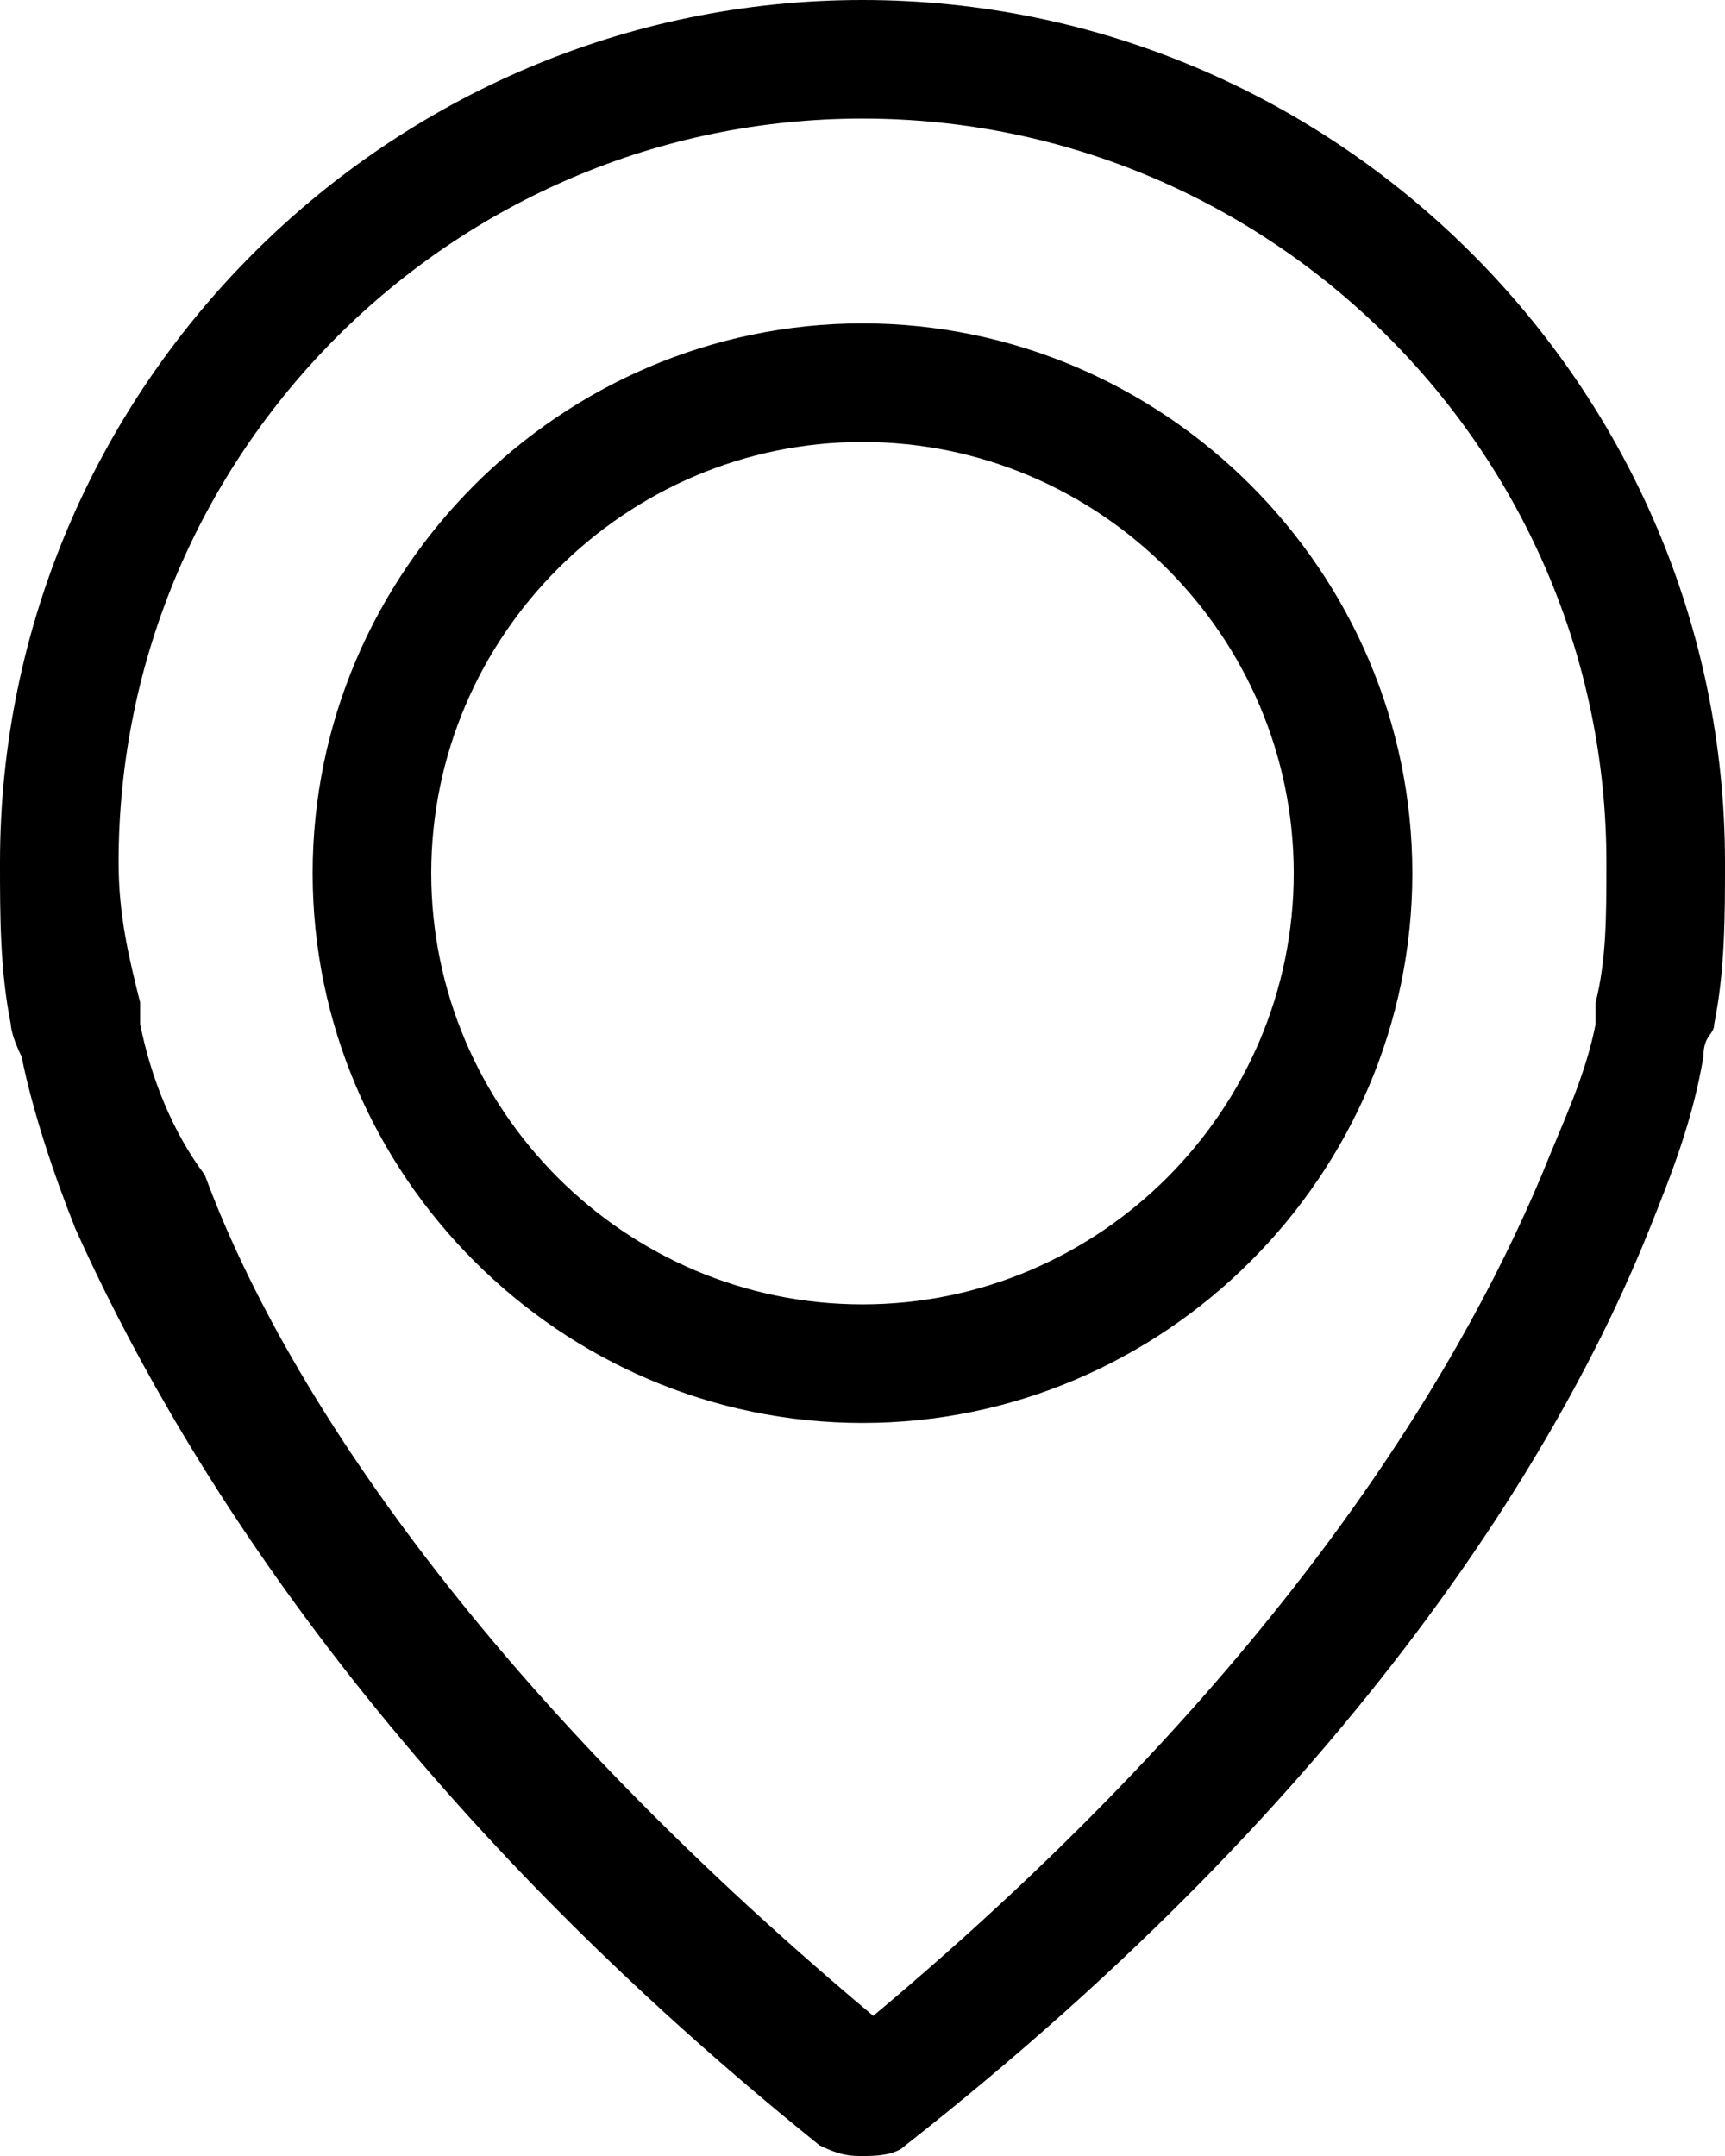 <svg xmlns="http://www.w3.org/2000/svg" xlink="http://www.w3.org/1999/xlink" id="Capa_1" x="0px" y="0px" viewBox="0 0 16 20" style="enable-background:new 0 0 16 20;" xml:space="preserve"><style>.st0{fill:#000}</style><g> <g> <path class="st0" d="M8,0C3.6,0,0,3.6,0,8c0,0.5,0,1,0.1,1.5c0,0,0,0.1,0.1,0.3c0.1,0.5,0.3,1.1,0.5,1.6c0.9,2,2.8,5.2,6.9,8.5    C7.8,20,7.9,20,8,20c0.1,0,0.3,0,0.4-0.1c4.2-3.3,6.1-6.5,6.9-8.5c0.2-0.5,0.4-1,0.5-1.6c0-0.2,0.1-0.2,0.1-0.3C16,9,16,8.5,16,8    C16,3.6,12.4,0,8,0z M14.8,9.3C14.8,9.3,14.8,9.3,14.8,9.3c0,0,0,0.1,0,0.2c0,0,0,0,0,0c-0.1,0.5-0.3,0.9-0.5,1.4c0,0,0,0,0,0    c-0.8,1.9-2.5,4.7-6.2,7.8c-3.7-3.1-5.5-5.9-6.2-7.8c0,0,0,0,0,0C1.6,10.5,1.4,10,1.3,9.5c0,0,0,0,0,0c0-0.1,0-0.2,0-0.2    c0,0,0,0,0,0C1.2,8.9,1.1,8.5,1.1,8c0-3.8,3.1-6.9,6.9-6.9s6.9,3.1,6.9,6.9C14.9,8.5,14.9,8.9,14.8,9.3z"></path> <path class="st0" d="M8,3C5.2,3,2.9,5.3,2.9,8.1s2.3,5.1,5.1,5.1s5.1-2.3,5.1-5.1S10.8,3,8,3z M8,12.1c-2.2,0-4-1.8-4-4s1.8-4,4-4    s4,1.8,4,4S10.2,12.1,8,12.1z"></path> </g> </g> </svg>